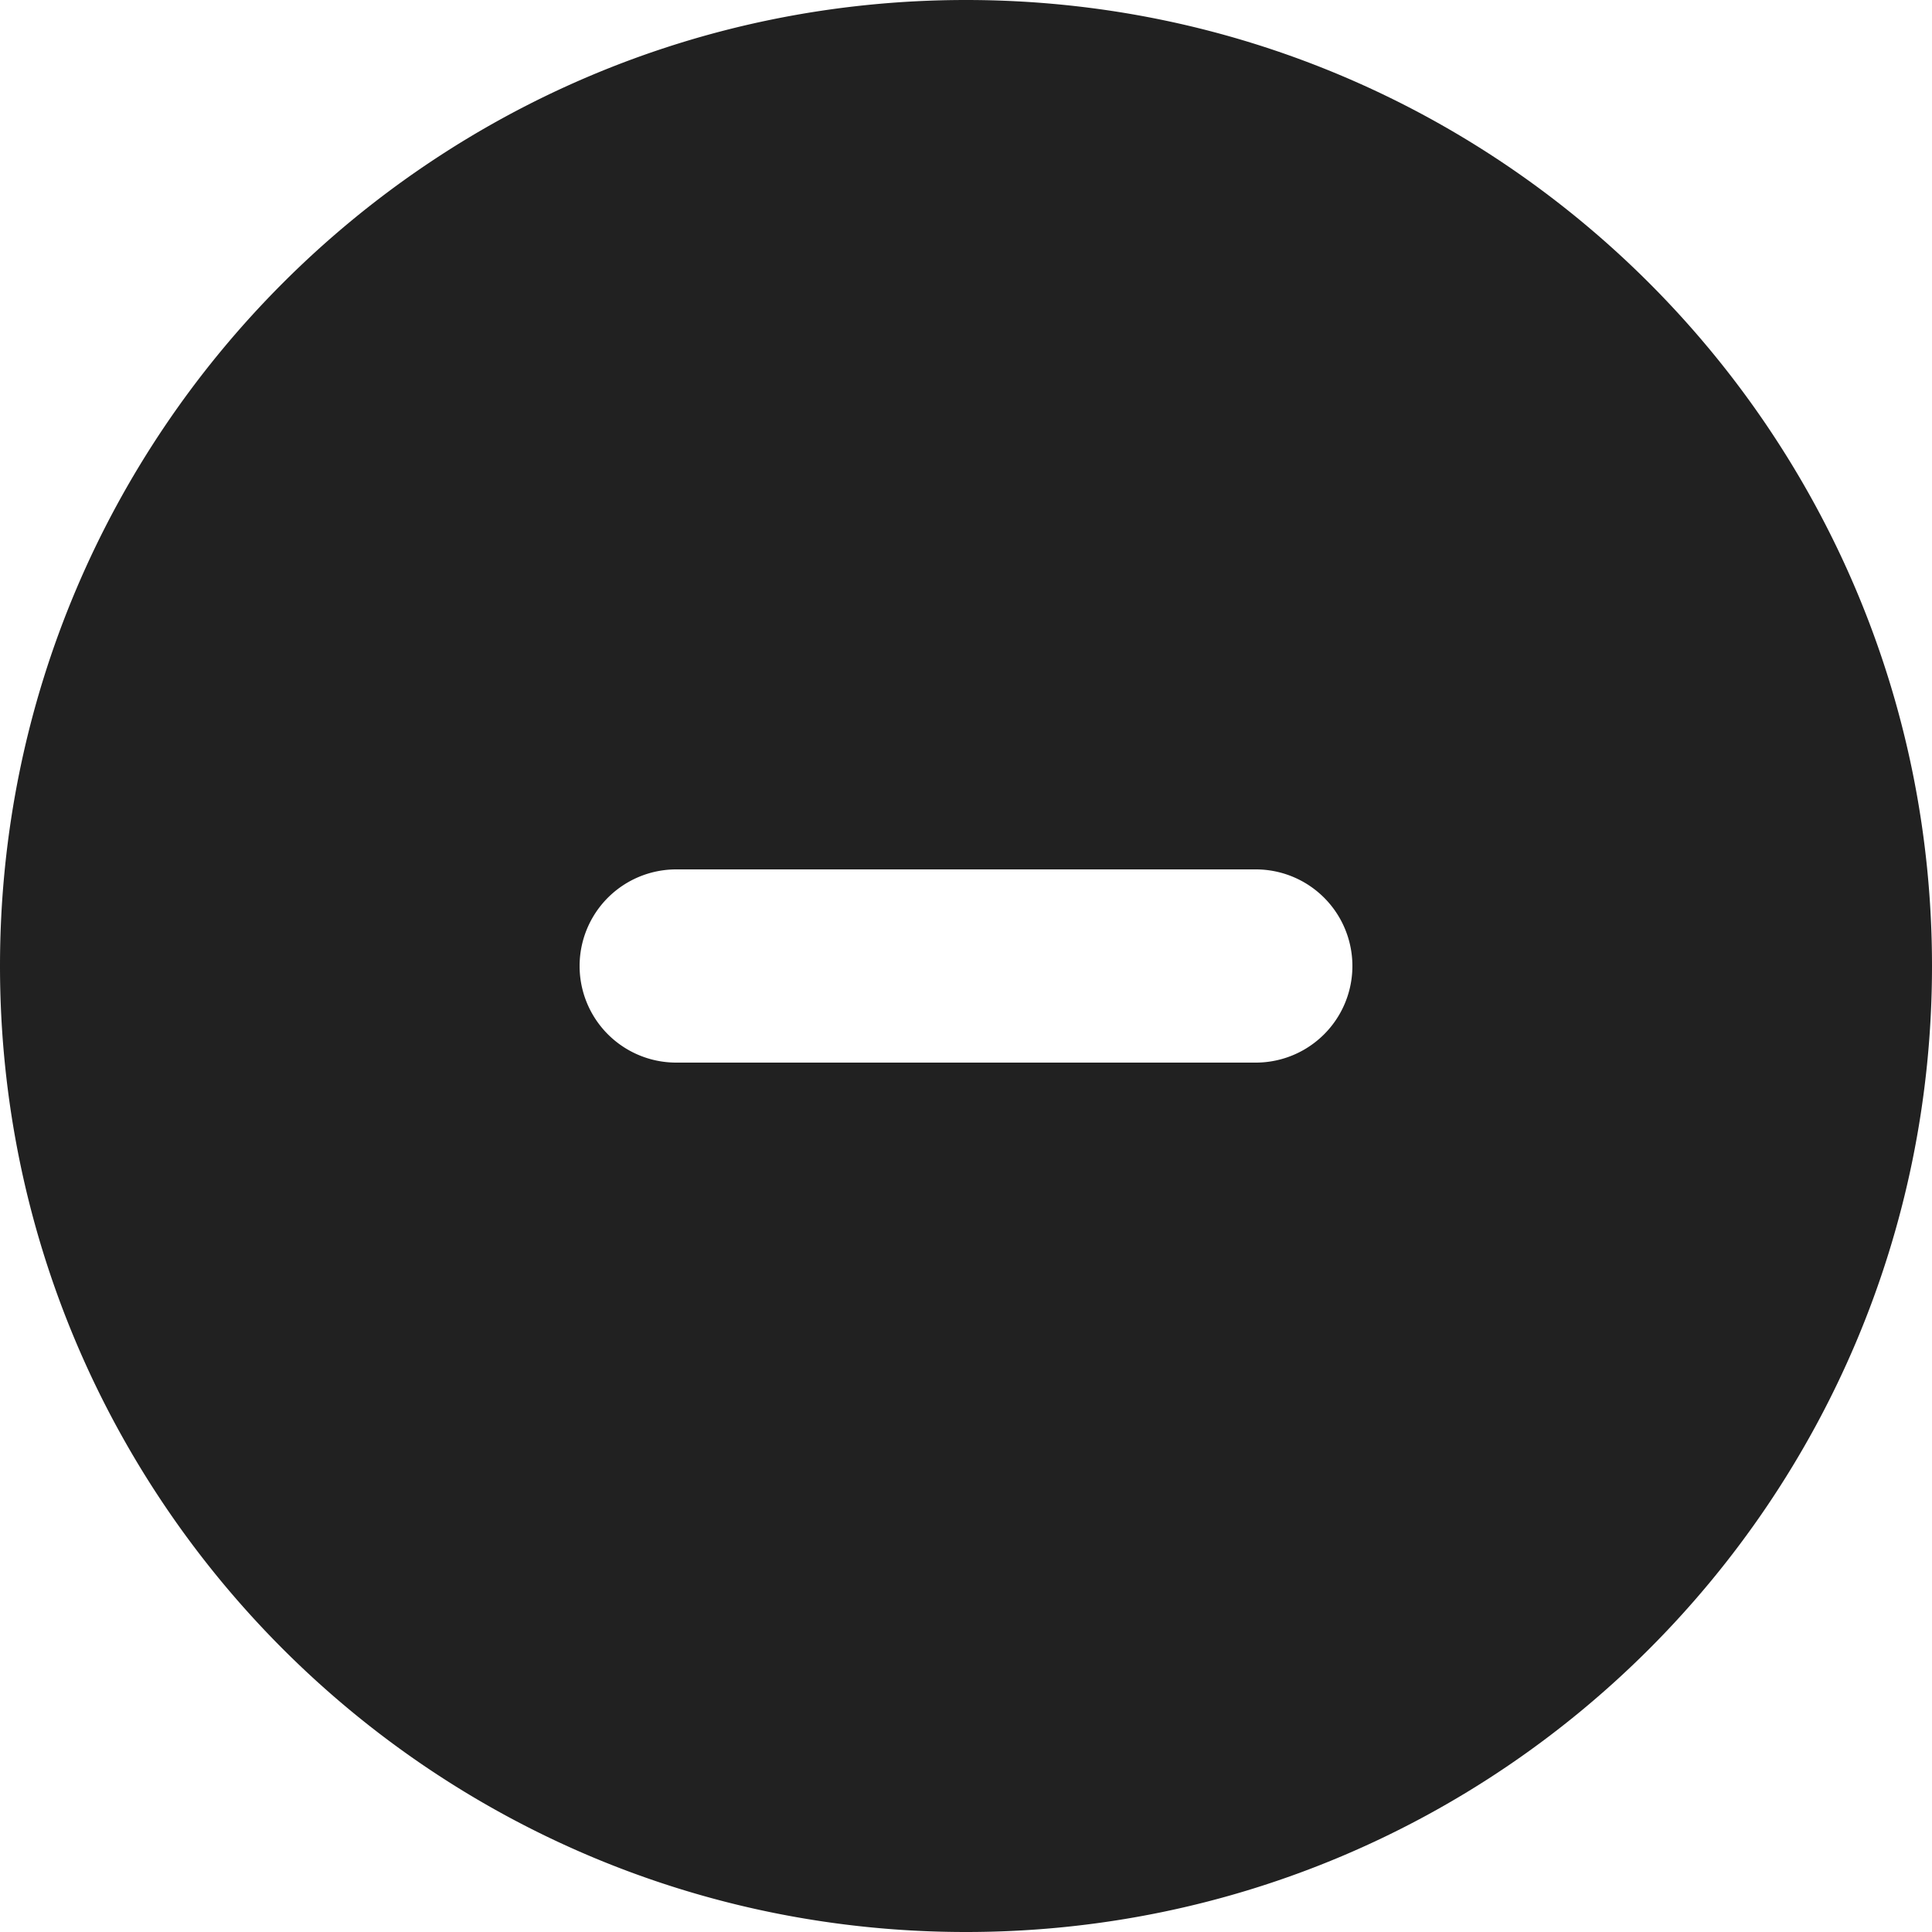 <svg viewBox="0 0 20 20" fill="none" xmlns="http://www.w3.org/2000/svg" height="1em" width="1em">
  <path d="M10 20c5.523 0 10-4.477 10-10S15.523 0 10 0 0 4.477 0 10s4.477 10 10 10ZM7 9h6a1 1 0 1 1 0 2H7a1 1 0 1 1 0-2Z" fill="#212121"/>
</svg>

